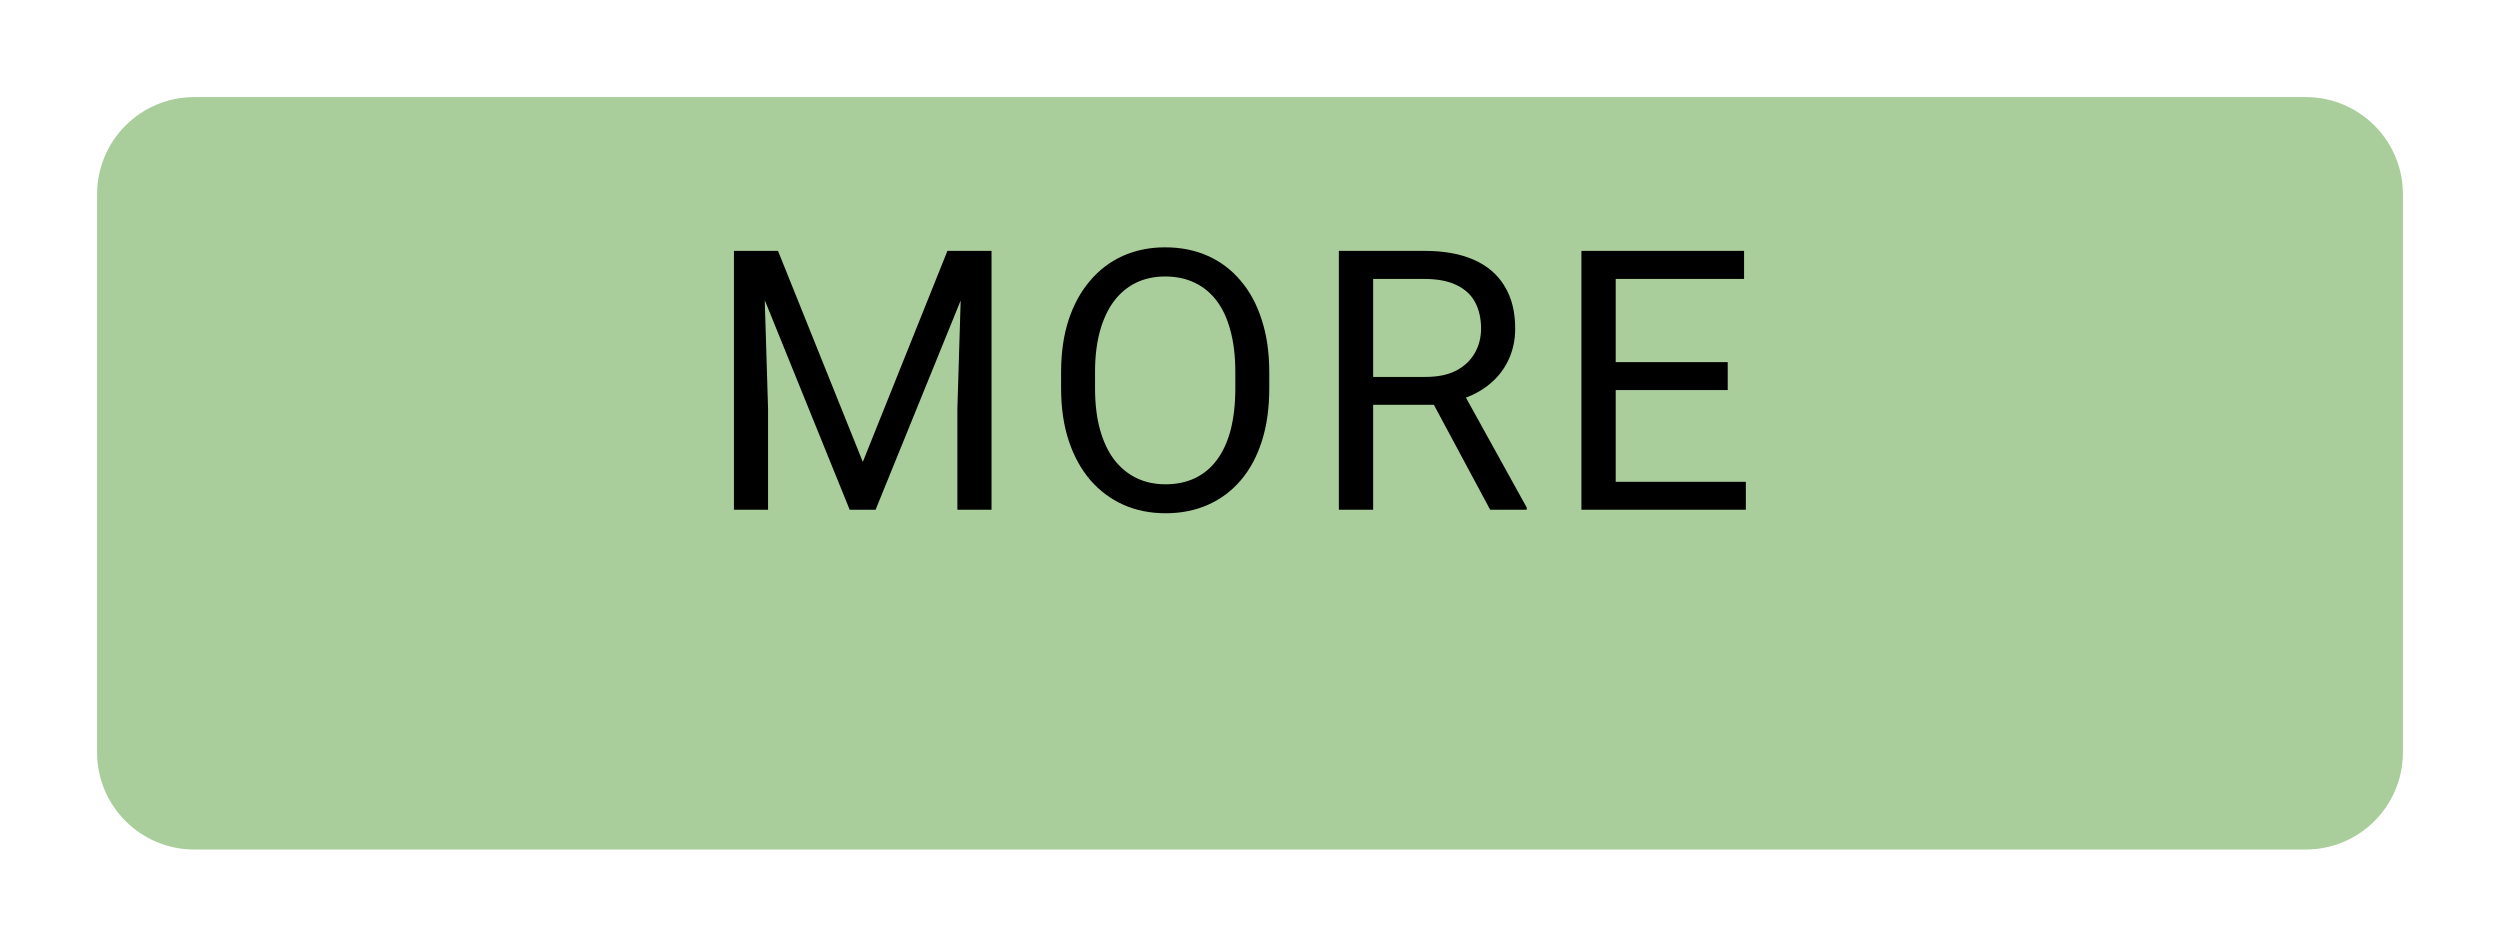 <svg width="103" height="39" viewBox="0 0 103 39" fill="none" xmlns="http://www.w3.org/2000/svg">
<g filter="url(#filter0_i_2_119)">
<path d="M95 0H8C5.791 0 4 1.791 4 4V27C4 29.209 5.791 31 8 31H95C97.209 31 99 29.209 99 27V4C99 1.791 97.209 0 95 0Z" fill="#AACE9B"/>
</g>
<path d="M30.685 10.336H32.054L35.548 19.03L39.034 10.336H40.411L36.075 21H35.006L30.685 10.336ZM30.238 10.336H31.446L31.644 16.84V21H30.238V10.336ZM39.642 10.336H40.851V21H39.444V16.84L39.642 10.336ZM52.294 15.331V16.005C52.294 16.806 52.194 17.523 51.994 18.158C51.794 18.793 51.505 19.332 51.129 19.777C50.753 20.221 50.302 20.561 49.774 20.795C49.252 21.029 48.666 21.146 48.017 21.146C47.387 21.146 46.808 21.029 46.281 20.795C45.758 20.561 45.304 20.221 44.919 19.777C44.538 19.332 44.242 18.793 44.032 18.158C43.822 17.523 43.717 16.806 43.717 16.005V15.331C43.717 14.53 43.82 13.815 44.025 13.185C44.235 12.55 44.53 12.011 44.911 11.566C45.292 11.117 45.744 10.775 46.266 10.541C46.794 10.307 47.372 10.19 48.002 10.19C48.651 10.19 49.237 10.307 49.76 10.541C50.287 10.775 50.739 11.117 51.115 11.566C51.496 12.011 51.786 12.55 51.986 13.185C52.191 13.815 52.294 14.53 52.294 15.331ZM50.895 16.005V15.316C50.895 14.682 50.829 14.12 50.697 13.632C50.57 13.144 50.382 12.733 50.133 12.401C49.884 12.069 49.579 11.818 49.218 11.647C48.861 11.476 48.456 11.391 48.002 11.391C47.562 11.391 47.165 11.476 46.808 11.647C46.456 11.818 46.154 12.069 45.9 12.401C45.651 12.733 45.458 13.144 45.321 13.632C45.185 14.12 45.116 14.682 45.116 15.316V16.005C45.116 16.645 45.185 17.211 45.321 17.704C45.458 18.192 45.653 18.605 45.907 18.942C46.166 19.274 46.471 19.525 46.823 19.696C47.179 19.867 47.577 19.953 48.017 19.953C48.476 19.953 48.883 19.867 49.24 19.696C49.596 19.525 49.897 19.274 50.141 18.942C50.39 18.605 50.578 18.192 50.705 17.704C50.831 17.211 50.895 16.645 50.895 16.005ZM55.161 10.336H58.691C59.492 10.336 60.168 10.458 60.72 10.702C61.276 10.946 61.699 11.308 61.987 11.786C62.28 12.26 62.426 12.843 62.426 13.537C62.426 14.025 62.326 14.472 62.126 14.877C61.931 15.277 61.648 15.619 61.276 15.902C60.91 16.181 60.471 16.388 59.958 16.525L59.562 16.679H56.245L56.23 15.529H58.735C59.243 15.529 59.665 15.441 60.002 15.265C60.339 15.085 60.593 14.843 60.764 14.54C60.935 14.237 61.02 13.903 61.02 13.537C61.02 13.127 60.94 12.768 60.778 12.46C60.617 12.152 60.363 11.915 60.017 11.749C59.675 11.579 59.233 11.493 58.691 11.493H56.574V21H55.161V10.336ZM61.394 21L58.801 16.166L60.273 16.159L62.902 20.912V21H61.394ZM71.929 19.85V21H66.282V19.85H71.929ZM66.567 10.336V21H65.154V10.336H66.567ZM71.182 14.921V16.071H66.282V14.921H71.182ZM71.856 10.336V11.493H66.282V10.336H71.856Z" fill="black"/>
<defs>
<filter id="filter0_i_2_119" x="4" y="0" width="95" height="35" filterUnits="userSpaceOnUse" color-interpolation-filters="sRGB">
<feFlood flood-opacity="0" result="BackgroundImageFix"/>
<feBlend mode="normal" in="SourceGraphic" in2="BackgroundImageFix" result="shape"/>
<feColorMatrix in="SourceAlpha" type="matrix" values="0 0 0 0 0 0 0 0 0 0 0 0 0 0 0 0 0 0 127 0" result="hardAlpha"/>
<feOffset dy="4"/>
<feGaussianBlur stdDeviation="2"/>
<feComposite in2="hardAlpha" operator="arithmetic" k2="-1" k3="1"/>
<feColorMatrix type="matrix" values="0 0 0 0 0 0 0 0 0 0 0 0 0 0 0 0 0 0 0.25 0"/>
<feBlend mode="normal" in2="shape" result="effect1_innerShadow_2_119"/>
</filter>
</defs>
</svg>
